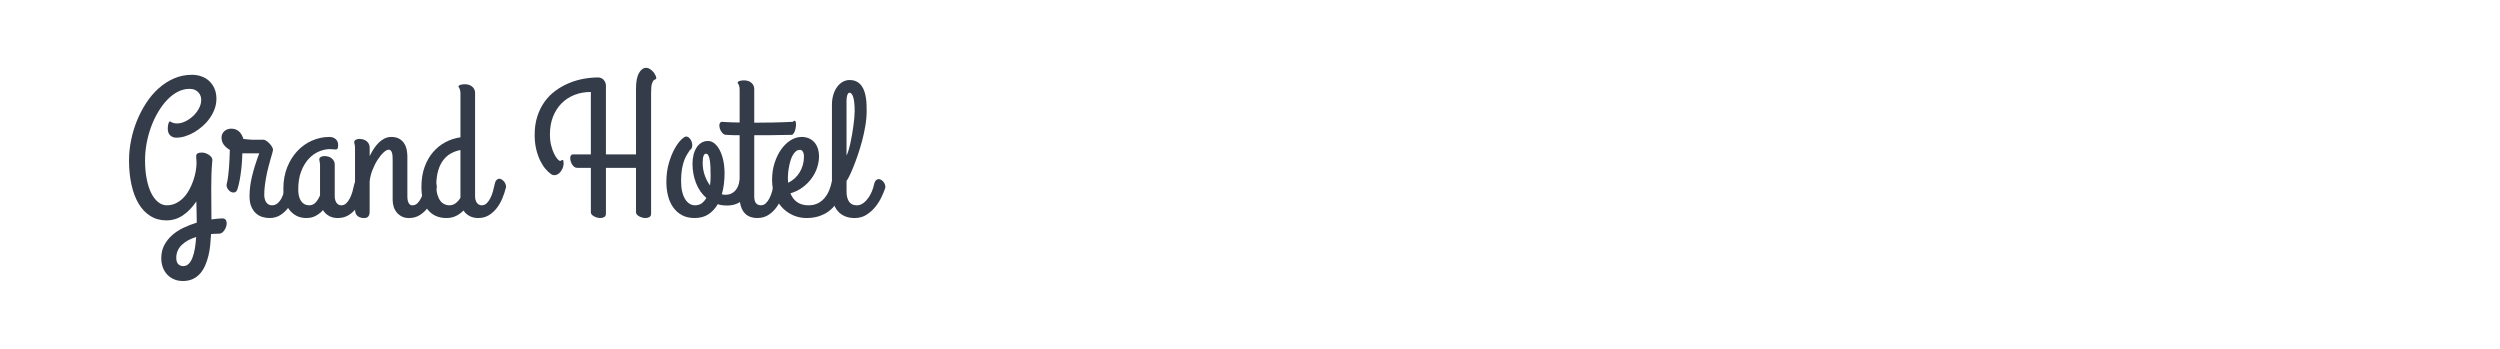 <?xml version="1.0" encoding="utf-8"?>
<!-- Generator: Adobe Illustrator 16.0.0, SVG Export Plug-In . SVG Version: 6.00 Build 0)  -->
<!DOCTYPE svg PUBLIC "-//W3C//DTD SVG 1.1//EN" "http://www.w3.org/Graphics/SVG/1.1/DTD/svg11.dtd">
<svg version="1.1" id="图层_1" xmlns="http://www.w3.org/2000/svg" xmlns:xlink="http://www.w3.org/1999/xlink" x="0px" y="0px"
	 width="258px" height="36px" viewBox="0 0 258 36" enable-background="new 0 0 258 36" xml:space="preserve">
<g>
	<path fill="#343C49" d="M20.263,20.787c-0.421,0.623-0.889,1.105-1.401,1.446c-0.512,0.34-1.073,0.51-1.683,0.51
		c-0.616,0-1.165-0.146-1.645-0.442c-0.48-0.295-0.884-0.714-1.211-1.255c-0.328-0.542-0.578-1.193-0.75-1.956
		c-0.172-0.762-0.258-1.611-0.258-2.545c0-0.662,0.068-1.339,0.205-2.033c0.136-0.693,0.336-1.367,0.598-2.02
		c0.264-0.65,0.583-1.268,0.959-1.849c0.376-0.58,0.804-1.086,1.285-1.518c0.48-0.432,1.009-0.773,1.586-1.026
		c0.577-0.252,1.197-0.38,1.858-0.38c0.357,0,0.691,0.057,1.002,0.171c0.312,0.112,0.579,0.277,0.802,0.491
		c0.224,0.214,0.401,0.474,0.531,0.778c0.129,0.305,0.194,0.648,0.194,1.031c0,0.363-0.062,0.714-0.185,1.051
		c-0.124,0.338-0.291,0.655-0.501,0.954c-0.211,0.298-0.456,0.571-0.734,0.817c-0.279,0.247-0.571,0.459-0.876,0.637
		c-0.305,0.179-0.616,0.316-0.934,0.414c-0.317,0.098-0.623,0.145-0.915,0.145c-0.24,0-0.446-0.075-0.618-0.228
		c-0.172-0.152-0.258-0.395-0.258-0.724c0-0.072,0.005-0.149,0.014-0.233c0.01-0.085,0.024-0.163,0.044-0.235
		c0.02-0.07,0.042-0.13,0.068-0.18c0.026-0.048,0.058-0.073,0.097-0.073c0.032,0,0.063,0.013,0.092,0.034
		c0.029,0.023,0.068,0.046,0.117,0.068c0.048,0.022,0.115,0.045,0.199,0.067c0.084,0.023,0.201,0.035,0.35,0.035
		c0.253,0,0.524-0.067,0.813-0.205c0.288-0.135,0.556-0.317,0.802-0.545c0.247-0.227,0.451-0.487,0.613-0.783
		c0.162-0.294,0.243-0.602,0.243-0.919c0-0.117-0.021-0.24-0.063-0.37c-0.043-0.13-0.111-0.249-0.205-0.359
		c-0.094-0.11-0.218-0.203-0.374-0.278C19.972,9.207,19.78,9.17,19.553,9.17c-0.415,0-0.817,0.101-1.207,0.302
		s-0.752,0.479-1.09,0.832s-0.647,0.767-0.929,1.24c-0.283,0.474-0.524,0.983-0.726,1.527c-0.201,0.545-0.357,1.114-0.467,1.704
		c-0.11,0.591-0.166,1.174-0.166,1.752c0,0.718,0.057,1.366,0.17,1.939c0.113,0.574,0.271,1.063,0.472,1.465
		c0.201,0.402,0.439,0.712,0.716,0.93c0.275,0.218,0.572,0.326,0.89,0.326c0.337,0,0.649-0.07,0.934-0.21
		c0.286-0.139,0.542-0.325,0.769-0.56c0.227-0.233,0.425-0.502,0.594-0.808c0.168-0.305,0.31-0.618,0.423-0.943
		c0.113-0.324,0.199-0.647,0.258-0.968c0.058-0.322,0.088-0.618,0.088-0.892c0-0.104-0.007-0.222-0.02-0.354
		c-0.012-0.134-0.019-0.235-0.019-0.307c0-0.097,0.018-0.172,0.054-0.224c0.035-0.052,0.083-0.09,0.141-0.117
		c0.059-0.025,0.126-0.042,0.205-0.049c0.078-0.006,0.159-0.009,0.243-0.009c0.091,0,0.194,0.019,0.311,0.058
		c0.117,0.038,0.229,0.093,0.336,0.161c0.107,0.067,0.198,0.147,0.272,0.238s0.112,0.192,0.112,0.301
		c-0.052,0.539-0.084,1.051-0.097,1.533c-0.013,0.484-0.02,0.975-0.02,1.475c0,0.467,0.003,0.953,0.01,1.46
		c0.007,0.505,0.01,1.063,0.01,1.673c0.188-0.032,0.371-0.056,0.549-0.068c0.179-0.014,0.349-0.026,0.512-0.039
		c0.233-0.014,0.384,0.061,0.453,0.219c0.067,0.159,0.078,0.339,0.028,0.541c-0.048,0.2-0.141,0.385-0.277,0.555
		c-0.137,0.169-0.292,0.256-0.467,0.263c-0.149,0-0.291,0.003-0.423,0.01s-0.271,0.015-0.414,0.028
		c-0.019,0.376-0.048,0.756-0.087,1.139s-0.102,0.754-0.189,1.114c-0.088,0.36-0.201,0.697-0.341,1.013
		c-0.14,0.314-0.313,0.588-0.521,0.821c-0.208,0.233-0.457,0.419-0.749,0.555C19.602,28.933,19.261,29,18.872,29
		c-0.337,0-0.644-0.06-0.919-0.18c-0.276-0.119-0.511-0.285-0.706-0.496s-0.344-0.459-0.448-0.744
		c-0.104-0.286-0.156-0.598-0.156-0.934c0-0.507,0.104-0.956,0.312-1.349c0.208-0.392,0.482-0.737,0.822-1.036
		c0.341-0.299,0.731-0.552,1.173-0.759c0.441-0.208,0.892-0.383,1.353-0.526v-0.194c0-0.428-0.007-0.807-0.02-1.139
		C20.27,21.314,20.263,21.028,20.263,20.787z M18.911,27.463c0.221,0,0.41-0.081,0.57-0.243c0.159-0.162,0.29-0.383,0.394-0.661
		c0.104-0.279,0.185-0.6,0.243-0.959c0.059-0.36,0.101-0.741,0.126-1.144c-0.662,0.208-1.169,0.493-1.522,0.856
		c-0.354,0.363-0.531,0.795-0.531,1.294c0,0.305,0.069,0.524,0.209,0.657C18.54,27.397,18.71,27.463,18.911,27.463z"/>
	<path fill="#343C49" d="M27.804,22.5c-0.233,0-0.471-0.035-0.715-0.107c-0.243-0.07-0.464-0.193-0.662-0.368
		c-0.198-0.176-0.36-0.407-0.487-0.696c-0.126-0.289-0.189-0.654-0.189-1.095c0-0.643,0.086-1.321,0.258-2.039
		c0.172-0.717,0.42-1.506,0.744-2.368h-1.518h-0.224c-0.006,0.194-0.018,0.441-0.034,0.739c-0.017,0.299-0.043,0.616-0.083,0.952
		c-0.039,0.339-0.089,0.679-0.15,1.022c-0.062,0.344-0.138,0.662-0.229,0.953c-0.065,0.209-0.167,0.328-0.307,0.36
		c-0.14,0.033-0.277,0.008-0.413-0.072c-0.137-0.081-0.247-0.201-0.331-0.355c-0.084-0.156-0.104-0.317-0.058-0.486
		c0.052-0.2,0.097-0.446,0.136-0.735c0.039-0.288,0.07-0.594,0.093-0.914c0.022-0.321,0.041-0.642,0.054-0.964
		c0.013-0.32,0.022-0.607,0.029-0.86c-0.246-0.137-0.451-0.311-0.613-0.521c-0.162-0.21-0.243-0.462-0.243-0.753
		c0-0.137,0.027-0.262,0.082-0.375c0.056-0.113,0.128-0.211,0.219-0.293c0.091-0.08,0.198-0.142,0.321-0.184
		c0.123-0.043,0.25-0.064,0.379-0.064c0.117,0,0.239,0.017,0.365,0.05c0.126,0.032,0.246,0.09,0.36,0.174
		c0.113,0.085,0.216,0.195,0.306,0.332c0.091,0.136,0.166,0.305,0.224,0.505c0.163,0.021,0.3,0.035,0.414,0.044
		c0.113,0.011,0.209,0.02,0.287,0.024c0.078,0.008,0.143,0.011,0.195,0.011s0.104,0,0.156,0h1.042c0.058,0,0.144,0.035,0.258,0.106
		c0.113,0.072,0.225,0.163,0.335,0.277c0.111,0.113,0.203,0.235,0.278,0.365c0.074,0.13,0.102,0.252,0.083,0.369
		c0,0.039-0.022,0.134-0.068,0.283c-0.045,0.148-0.1,0.337-0.165,0.563c-0.065,0.228-0.136,0.489-0.214,0.783
		c-0.078,0.296-0.15,0.605-0.214,0.93c-0.065,0.324-0.12,0.66-0.166,1.008c-0.045,0.347-0.068,0.686-0.068,1.016
		c0,0.137,0.016,0.271,0.049,0.398c0.032,0.131,0.081,0.245,0.146,0.347c0.065,0.101,0.147,0.18,0.248,0.238
		s0.219,0.088,0.355,0.088c0.227,0,0.422-0.072,0.584-0.214c0.162-0.144,0.298-0.321,0.409-0.536c0.11-0.214,0.2-0.446,0.267-0.695
		c0.068-0.25,0.125-0.485,0.17-0.706c0.039-0.207,0.104-0.358,0.195-0.452s0.185-0.142,0.282-0.142c0.078,0,0.16,0.024,0.244,0.074
		c0.084,0.048,0.16,0.112,0.229,0.189c0.068,0.077,0.123,0.165,0.165,0.263c0.042,0.097,0.063,0.194,0.063,0.291
		c0,0.033-0.003,0.06-0.01,0.079c-0.006,0.019-0.009,0.038-0.009,0.058c-0.091,0.331-0.209,0.678-0.355,1.041
		c-0.146,0.364-0.333,0.697-0.56,1.003c-0.227,0.305-0.499,0.558-0.817,0.759C28.606,22.399,28.233,22.5,27.804,22.5z"/>
	<path fill="#343C49" d="M35.219,21.188c0.201,0,0.375-0.072,0.521-0.214c0.146-0.144,0.272-0.321,0.379-0.536
		c0.106-0.214,0.195-0.446,0.263-0.695c0.069-0.25,0.125-0.485,0.17-0.706c0.045-0.207,0.112-0.358,0.199-0.452
		c0.088-0.094,0.183-0.142,0.288-0.142c0.078,0,0.157,0.024,0.238,0.074c0.081,0.048,0.156,0.112,0.225,0.189
		c0.067,0.077,0.123,0.165,0.165,0.263c0.042,0.097,0.063,0.194,0.063,0.291c0,0.014,0,0.03,0,0.049c0,0.021-0.006,0.049-0.02,0.088
		c-0.084,0.331-0.2,0.678-0.345,1.041c-0.146,0.364-0.333,0.697-0.56,1.003c-0.227,0.305-0.501,0.558-0.822,0.759
		c-0.322,0.2-0.696,0.301-1.124,0.301c-0.351,0-0.655-0.074-0.915-0.224c-0.26-0.148-0.464-0.347-0.613-0.593
		c-0.201,0.228-0.442,0.42-0.726,0.579c-0.281,0.158-0.611,0.237-0.987,0.237c-0.389,0-0.731-0.078-1.026-0.233
		c-0.296-0.155-0.544-0.368-0.745-0.637c-0.201-0.27-0.352-0.588-0.453-0.954c-0.1-0.367-0.15-0.76-0.15-1.183
		c0-0.83,0.133-1.575,0.399-2.237s0.62-1.224,1.061-1.688c0.441-0.463,0.945-0.818,1.513-1.064c0.567-0.247,1.156-0.371,1.766-0.371
		c0.272,0,0.493,0.075,0.662,0.225c0.168,0.149,0.252,0.354,0.252,0.613c0,0.168-0.018,0.286-0.054,0.354
		c-0.036,0.067-0.102,0.103-0.199,0.103c-0.091,0-0.185-0.007-0.283-0.02c-0.097-0.014-0.198-0.02-0.301-0.02
		c-0.376,0-0.759,0.083-1.148,0.248s-0.741,0.419-1.056,0.76c-0.315,0.34-0.573,0.771-0.774,1.293
		c-0.201,0.522-0.302,1.144-0.302,1.864c0,0.524,0.101,0.929,0.302,1.21c0.201,0.283,0.477,0.425,0.827,0.425
		c0.273,0,0.5-0.103,0.682-0.308c0.181-0.204,0.327-0.445,0.438-0.724v-3.075c0-0.098-0.005-0.179-0.015-0.243
		c-0.009-0.065-0.019-0.12-0.028-0.166c-0.01-0.045-0.018-0.086-0.025-0.122c-0.006-0.035-0.01-0.068-0.01-0.102
		c0-0.104,0.051-0.187,0.151-0.248c0.1-0.062,0.222-0.093,0.365-0.093c0.331,0,0.594,0.086,0.788,0.258
		c0.195,0.172,0.292,0.378,0.292,0.618v3.289c0,0.11,0.013,0.219,0.039,0.326c0.026,0.106,0.065,0.204,0.117,0.291
		c0.052,0.088,0.122,0.159,0.21,0.215C35,21.159,35.103,21.188,35.219,21.188z"/>
	<path fill="#343C49" d="M36.64,15.31c0-0.188-0.015-0.324-0.043-0.409c-0.029-0.084-0.044-0.161-0.044-0.233
		c0-0.097,0.052-0.177,0.156-0.237c0.104-0.063,0.227-0.094,0.37-0.094c0.331,0,0.592,0.087,0.784,0.258
		c0.19,0.173,0.287,0.379,0.287,0.619v0.895c0.136-0.278,0.284-0.538,0.442-0.778c0.159-0.24,0.331-0.449,0.516-0.628
		c0.185-0.178,0.383-0.317,0.593-0.418c0.211-0.1,0.44-0.151,0.686-0.151c0.331,0,0.604,0.063,0.817,0.186
		c0.214,0.123,0.383,0.281,0.506,0.476c0.123,0.195,0.209,0.413,0.258,0.653c0.048,0.24,0.073,0.474,0.073,0.7v4.126
		c0,0.045,0.003,0.119,0.01,0.219c0.007,0.101,0.026,0.203,0.059,0.307s0.083,0.194,0.151,0.272
		c0.067,0.077,0.167,0.117,0.296,0.117c0.201,0,0.375-0.072,0.521-0.214c0.146-0.144,0.272-0.321,0.379-0.536
		c0.107-0.214,0.195-0.446,0.263-0.695c0.068-0.25,0.125-0.485,0.17-0.706c0.039-0.207,0.104-0.358,0.194-0.452
		s0.185-0.142,0.282-0.142c0.078,0,0.159,0.024,0.243,0.074c0.084,0.048,0.161,0.112,0.229,0.189
		c0.068,0.077,0.123,0.165,0.166,0.263c0.042,0.097,0.063,0.194,0.063,0.291c0,0.014,0,0.03,0,0.049
		c0,0.021-0.006,0.049-0.019,0.088c-0.084,0.331-0.199,0.678-0.346,1.041c-0.146,0.364-0.334,0.697-0.564,1.003
		c-0.23,0.305-0.504,0.558-0.822,0.759c-0.318,0.2-0.691,0.301-1.119,0.301c-0.266,0-0.501-0.05-0.706-0.15
		c-0.204-0.101-0.379-0.235-0.526-0.404c-0.145-0.168-0.256-0.366-0.331-0.593c-0.075-0.228-0.112-0.467-0.112-0.721v-4.048
		c0-0.156-0.003-0.301-0.01-0.438c-0.006-0.136-0.023-0.256-0.054-0.359c-0.028-0.104-0.071-0.188-0.126-0.248
		c-0.056-0.063-0.131-0.093-0.229-0.093c-0.142,0-0.317,0.097-0.525,0.291c-0.207,0.195-0.412,0.448-0.613,0.76
		c-0.201,0.311-0.378,0.663-0.53,1.056c-0.153,0.393-0.248,0.786-0.287,1.183v2.908c0,0.099-0.001,0.196-0.005,0.298
		c-0.003,0.1-0.023,0.191-0.059,0.272c-0.036,0.08-0.091,0.149-0.165,0.203c-0.075,0.057-0.184,0.083-0.327,0.083
		c-0.097,0-0.203-0.011-0.315-0.033c-0.115-0.023-0.218-0.065-0.312-0.127c-0.095-0.062-0.172-0.149-0.234-0.263
		c-0.062-0.114-0.093-0.265-0.093-0.452V15.31z"/>
	<path fill="#343C49" d="M46.059,22.5c-0.389,0-0.743-0.067-1.06-0.204c-0.318-0.137-0.588-0.339-0.813-0.608
		c-0.223-0.269-0.396-0.603-0.515-1.002c-0.12-0.398-0.18-0.861-0.18-1.387c0-0.766,0.107-1.448,0.321-2.048
		c0.214-0.6,0.506-1.115,0.876-1.547c0.37-0.432,0.798-0.775,1.284-1.032c0.487-0.255,1.002-0.423,1.547-0.501V9.666
		c0-0.143-0.011-0.256-0.034-0.34c-0.023-0.084-0.045-0.151-0.068-0.2c-0.022-0.049-0.045-0.087-0.068-0.117
		c-0.023-0.028-0.034-0.06-0.034-0.092c0-0.039,0.02-0.071,0.059-0.098c0.039-0.025,0.09-0.048,0.155-0.068
		c0.065-0.02,0.135-0.034,0.21-0.044c0.074-0.009,0.147-0.014,0.218-0.014c0.331,0,0.592,0.086,0.784,0.257
		c0.191,0.173,0.287,0.379,0.287,0.618v10.704c0,0.11,0.013,0.219,0.039,0.326c0.026,0.106,0.066,0.204,0.122,0.291
		c0.055,0.088,0.127,0.159,0.214,0.215c0.088,0.055,0.19,0.083,0.307,0.083c0.202,0,0.375-0.072,0.521-0.214
		c0.146-0.144,0.272-0.321,0.379-0.536c0.107-0.214,0.194-0.446,0.263-0.695c0.068-0.25,0.125-0.485,0.17-0.706
		c0.04-0.207,0.104-0.358,0.195-0.452s0.185-0.142,0.282-0.142c0.078,0,0.159,0.024,0.243,0.074
		c0.084,0.048,0.161,0.112,0.229,0.189c0.069,0.077,0.124,0.165,0.166,0.263c0.042,0.097,0.063,0.194,0.063,0.291
		c0,0.014,0,0.03,0,0.049c0,0.021-0.007,0.049-0.02,0.088c-0.084,0.331-0.199,0.678-0.346,1.041
		c-0.146,0.364-0.334,0.697-0.564,1.003c-0.23,0.305-0.504,0.558-0.822,0.759c-0.318,0.2-0.691,0.301-1.119,0.301
		c-0.344,0-0.646-0.071-0.905-0.214c-0.26-0.143-0.464-0.331-0.613-0.564c-0.22,0.227-0.476,0.414-0.764,0.56
		C46.777,22.428,46.441,22.5,46.059,22.5z M46.36,21.188c0.26,0,0.485-0.075,0.677-0.224c0.19-0.149,0.352-0.334,0.481-0.556v-4.923
		c-0.324,0.058-0.637,0.166-0.938,0.326c-0.301,0.157-0.568,0.38-0.798,0.666c-0.23,0.286-0.414,0.646-0.549,1.085
		c-0.136,0.438-0.205,0.968-0.205,1.59c0,0.364,0.037,0.674,0.112,0.93c0.075,0.257,0.172,0.466,0.292,0.628
		c0.12,0.162,0.261,0.282,0.423,0.36C46.017,21.147,46.185,21.188,46.36,21.188z"/>
	<path fill="#343C49" d="M62.533,15.933h3.104V9.132c0-0.707,0.102-1.24,0.307-1.597C66.146,7.18,66.393,7,66.678,7
		c0.143,0,0.277,0.043,0.403,0.126c0.127,0.085,0.239,0.184,0.336,0.297c0.098,0.113,0.173,0.23,0.229,0.351
		c0.056,0.119,0.083,0.217,0.083,0.287c0,0.071-0.027,0.111-0.083,0.122c-0.056,0.009-0.117,0.045-0.185,0.106
		c-0.068,0.062-0.13,0.183-0.186,0.365c-0.055,0.182-0.082,0.48-0.082,0.895v12.494c0,0.169-0.057,0.287-0.17,0.354
		c-0.114,0.069-0.246,0.103-0.395,0.103c-0.117,0-0.233-0.016-0.35-0.048c-0.117-0.033-0.223-0.075-0.316-0.126
		c-0.095-0.054-0.173-0.112-0.234-0.181s-0.092-0.141-0.092-0.22v-4.603h-3.104v4.72c0,0.169-0.057,0.287-0.17,0.354
		c-0.114,0.069-0.245,0.103-0.395,0.103c-0.117,0-0.233-0.016-0.35-0.048c-0.117-0.033-0.223-0.075-0.316-0.126
		c-0.094-0.054-0.172-0.112-0.233-0.181s-0.092-0.141-0.092-0.22v-4.603h-1.42c-0.104,0-0.2-0.031-0.287-0.096
		c-0.088-0.065-0.163-0.148-0.224-0.249s-0.11-0.21-0.146-0.325c-0.036-0.118-0.054-0.229-0.054-0.332
		c0-0.11,0.024-0.202,0.073-0.276c0.048-0.076,0.122-0.112,0.219-0.112h1.839V9.491c-0.616,0-1.182,0.102-1.698,0.307
		c-0.516,0.203-0.96,0.496-1.333,0.876c-0.374,0.378-0.665,0.838-0.876,1.377c-0.211,0.538-0.316,1.142-0.316,1.809
		c0,0.423,0.042,0.802,0.126,1.14c0.084,0.337,0.185,0.624,0.302,0.86c0.117,0.237,0.233,0.421,0.35,0.551
		c0.117,0.129,0.208,0.194,0.273,0.194c0.058,0,0.1-0.017,0.126-0.05c0.026-0.031,0.064-0.049,0.117-0.049
		c0.052,0,0.084,0.036,0.097,0.107s0.02,0.144,0.02,0.215c0,0.207-0.042,0.404-0.126,0.588c-0.084,0.186-0.189,0.335-0.317,0.447
		c-0.126,0.114-0.267,0.185-0.423,0.21s-0.305-0.014-0.447-0.117c-0.175-0.123-0.362-0.3-0.559-0.529
		c-0.199-0.231-0.38-0.515-0.545-0.853c-0.166-0.337-0.302-0.729-0.409-1.172c-0.107-0.444-0.161-0.938-0.161-1.483
		c0-0.707,0.092-1.345,0.277-1.913c0.185-0.567,0.434-1.07,0.749-1.508c0.314-0.438,0.686-0.814,1.114-1.128
		c0.428-0.316,0.884-0.575,1.368-0.779c0.482-0.205,0.985-0.355,1.507-0.453c0.522-0.097,1.037-0.146,1.542-0.146
		c0.104,0,0.205,0.021,0.302,0.063c0.098,0.043,0.182,0.101,0.253,0.176c0.072,0.074,0.13,0.163,0.175,0.267
		s0.068,0.214,0.068,0.331V15.933z"/>
	<path fill="#343C49" d="M76.32,18.656c0.014-0.077,0.057-0.142,0.131-0.194c0.075-0.051,0.161-0.087,0.259-0.106
		c0.097-0.021,0.199-0.021,0.306,0c0.107,0.02,0.201,0.063,0.283,0.131c0.08,0.068,0.139,0.162,0.176,0.282
		c0.034,0.12,0.029,0.274-0.016,0.463c-0.059,0.271-0.154,0.526-0.287,0.764c-0.133,0.236-0.3,0.445-0.502,0.628
		c-0.2,0.181-0.438,0.324-0.709,0.428c-0.273,0.104-0.578,0.156-0.915,0.156c-0.182,0-0.353-0.01-0.511-0.03
		c-0.16-0.019-0.313-0.055-0.463-0.106c-0.246,0.428-0.564,0.773-0.953,1.036C72.73,22.37,72.25,22.5,71.68,22.5
		c-0.507,0-0.941-0.099-1.305-0.297c-0.363-0.197-0.665-0.467-0.904-0.807c-0.24-0.341-0.418-0.735-0.531-1.183
		s-0.17-0.921-0.17-1.421c0-0.733,0.086-1.39,0.258-1.97c0.172-0.581,0.371-1.074,0.599-1.479c0.228-0.407,0.452-0.716,0.676-0.93
		c0.224-0.215,0.392-0.322,0.502-0.322c0.13,0,0.247,0.058,0.354,0.171c0.107,0.114,0.186,0.246,0.233,0.399
		c0.05,0.151,0.062,0.307,0.039,0.463c-0.022,0.155-0.099,0.274-0.229,0.359c-0.077,0.122-0.17,0.266-0.278,0.428
		c-0.105,0.162-0.207,0.365-0.301,0.608s-0.174,0.54-0.238,0.89c-0.064,0.351-0.098,0.771-0.098,1.265
		c0,0.423,0.037,0.789,0.111,1.1c0.075,0.312,0.18,0.573,0.313,0.784c0.133,0.21,0.285,0.368,0.457,0.472s0.355,0.156,0.55,0.156
		c0.286,0,0.521-0.07,0.706-0.21c0.186-0.139,0.342-0.323,0.472-0.55c-0.468-0.401-0.823-0.913-1.065-1.533
		c-0.244-0.618-0.365-1.289-0.365-2.008c0-0.313,0.035-0.608,0.102-0.892c0.068-0.281,0.17-0.529,0.303-0.743
		c0.133-0.215,0.299-0.385,0.501-0.511c0.2-0.127,0.435-0.19,0.7-0.19c0.234,0,0.454,0.085,0.662,0.253
		c0.207,0.169,0.389,0.402,0.545,0.7c0.155,0.299,0.277,0.652,0.364,1.062c0.088,0.408,0.132,0.853,0.132,1.333
		c0,0.369-0.023,0.736-0.068,1.1s-0.117,0.713-0.214,1.05c0.071,0.026,0.138,0.041,0.2,0.045c0.061,0.002,0.127,0.004,0.199,0.004
		c0.213,0,0.404-0.039,0.568-0.116c0.166-0.078,0.307-0.182,0.424-0.312s0.211-0.283,0.281-0.456
		C76.236,19.036,76.288,18.852,76.32,18.656z M72.516,16.808c0,0.448,0.07,0.874,0.21,1.275c0.139,0.402,0.322,0.753,0.55,1.051
		c0.039-0.317,0.058-0.622,0.058-0.915c0-0.337-0.005-0.649-0.015-0.939c-0.01-0.287-0.033-0.536-0.067-0.744
		c-0.036-0.207-0.085-0.371-0.147-0.49c-0.061-0.12-0.143-0.181-0.248-0.181C72.629,15.864,72.516,16.18,72.516,16.808z"/>
	<path fill="#343C49" d="M74.53,12.574c0.149,0.015,0.313,0.023,0.495,0.03c0.156,0.013,0.345,0.021,0.565,0.024
		c0.22,0.004,0.467,0.009,0.739,0.015V9.267c0-0.142-0.012-0.256-0.034-0.34c-0.022-0.085-0.046-0.151-0.067-0.199
		C76.205,8.679,76.183,8.64,76.16,8.61c-0.023-0.03-0.034-0.06-0.034-0.093c0-0.039,0.019-0.07,0.059-0.097
		c0.038-0.026,0.091-0.05,0.155-0.068c0.064-0.02,0.135-0.033,0.209-0.044c0.074-0.01,0.148-0.015,0.219-0.015
		c0.332,0,0.592,0.086,0.783,0.259c0.191,0.171,0.287,0.377,0.287,0.617v3.493c0.61,0,1.254-0.006,1.932-0.02
		c0.678-0.013,1.357-0.035,2.039-0.069c0.091-0.096,0.164-0.132,0.219-0.106c0.055,0.026,0.09,0.088,0.107,0.186
		c0.016,0.098,0.018,0.218,0.004,0.36c-0.012,0.142-0.039,0.28-0.077,0.413c-0.039,0.134-0.093,0.248-0.161,0.346
		c-0.067,0.097-0.145,0.146-0.229,0.146c-0.798,0.019-1.504,0.03-2.115,0.033c-0.614,0.004-1.187,0.006-1.719,0.006v6.314
		c0,0.324,0.063,0.558,0.186,0.701c0.123,0.142,0.289,0.214,0.496,0.214c0.201,0,0.375-0.072,0.521-0.214
		c0.146-0.144,0.272-0.321,0.38-0.536c0.106-0.214,0.194-0.446,0.262-0.695c0.069-0.25,0.125-0.485,0.171-0.706
		c0.039-0.207,0.104-0.358,0.194-0.452c0.092-0.094,0.186-0.142,0.283-0.142c0.077,0,0.158,0.024,0.242,0.074
		c0.084,0.048,0.16,0.112,0.229,0.189c0.067,0.077,0.122,0.165,0.165,0.263c0.042,0.097,0.063,0.194,0.063,0.291
		c0,0.014,0,0.03,0,0.049c0,0.021-0.007,0.049-0.021,0.088c-0.084,0.331-0.199,0.678-0.344,1.041
		c-0.146,0.364-0.335,0.697-0.564,1.003c-0.23,0.305-0.506,0.558-0.822,0.759c-0.318,0.2-0.691,0.301-1.119,0.301
		c-0.267,0-0.512-0.04-0.736-0.121c-0.223-0.081-0.416-0.211-0.578-0.39c-0.162-0.178-0.289-0.407-0.379-0.686
		c-0.092-0.279-0.137-0.616-0.137-1.013v-6.333c-0.221,0-0.417-0.002-0.588-0.006c-0.172-0.003-0.316-0.007-0.434-0.015
		c-0.137-0.006-0.256-0.012-0.359-0.019c-0.156,0-0.294-0.07-0.414-0.209c-0.12-0.141-0.205-0.295-0.253-0.463
		c-0.05-0.169-0.056-0.323-0.02-0.462C74.299,12.646,74.387,12.574,74.53,12.574z"/>
	<path fill="#343C49" d="M84.523,16.146c0,0.37-0.064,0.748-0.189,1.138c-0.127,0.39-0.315,0.759-0.564,1.105
		c-0.25,0.348-0.559,0.658-0.925,0.934c-0.366,0.276-0.79,0.486-1.271,0.628c0.065,0.169,0.152,0.33,0.258,0.481
		c0.107,0.153,0.236,0.284,0.385,0.394c0.149,0.111,0.322,0.198,0.521,0.264c0.197,0.064,0.426,0.098,0.686,0.098
		c0.389,0,0.723-0.074,1.002-0.219c0.279-0.146,0.514-0.339,0.706-0.579c0.19-0.24,0.345-0.51,0.462-0.81
		c0.117-0.297,0.204-0.599,0.262-0.904c0.046-0.22,0.139-0.367,0.277-0.442c0.141-0.073,0.283-0.093,0.429-0.054
		c0.146,0.039,0.272,0.122,0.38,0.248c0.106,0.127,0.15,0.278,0.131,0.452c-0.025,0.203-0.069,0.433-0.131,0.692
		c-0.063,0.259-0.154,0.521-0.277,0.787c-0.123,0.268-0.281,0.527-0.473,0.784c-0.191,0.256-0.426,0.484-0.705,0.686
		s-0.606,0.363-0.982,0.486c-0.377,0.123-0.809,0.185-1.295,0.185c-0.453,0-0.893-0.089-1.318-0.267
		c-0.425-0.18-0.801-0.435-1.129-0.77c-0.327-0.334-0.59-0.746-0.787-1.235c-0.199-0.49-0.297-1.046-0.297-1.669
		c0-0.629,0.087-1.215,0.262-1.756c0.176-0.542,0.406-1.01,0.691-1.406c0.285-0.396,0.609-0.706,0.973-0.93s0.736-0.336,1.119-0.336
		c0.279,0,0.531,0.05,0.755,0.146c0.224,0.098,0.413,0.235,0.569,0.413c0.155,0.18,0.273,0.392,0.354,0.638
		C84.482,15.576,84.523,15.848,84.523,16.146z M81.313,18.502c0,0.058,0.003,0.116,0.01,0.174c0.006,0.06,0.01,0.121,0.01,0.187
		c0.246-0.117,0.471-0.267,0.671-0.449c0.201-0.181,0.373-0.389,0.516-0.622c0.144-0.233,0.253-0.488,0.331-0.765
		c0.078-0.274,0.117-0.563,0.117-0.86c0-0.22-0.038-0.392-0.111-0.517c-0.076-0.122-0.178-0.184-0.308-0.184
		c-0.162,0-0.307,0.055-0.433,0.165c-0.127,0.11-0.237,0.254-0.331,0.434c-0.095,0.178-0.173,0.378-0.233,0.603
		c-0.063,0.224-0.111,0.45-0.151,0.677c-0.038,0.228-0.065,0.442-0.077,0.646C81.309,18.194,81.306,18.365,81.313,18.502z"/>
	<path fill="#343C49" d="M90.195,19.057c0.039-0.194,0.1-0.337,0.181-0.424c0.081-0.088,0.169-0.136,0.263-0.146
		c0.094-0.009,0.189,0.014,0.287,0.068c0.098,0.056,0.182,0.128,0.253,0.219c0.071,0.092,0.124,0.193,0.161,0.308
		c0.035,0.112,0.04,0.225,0.014,0.335c-0.09,0.267-0.221,0.577-0.389,0.935c-0.169,0.356-0.383,0.693-0.643,1.011
		c-0.26,0.319-0.564,0.587-0.914,0.809c-0.351,0.221-0.753,0.33-1.207,0.33c-0.383,0-0.721-0.063-1.012-0.189
		c-0.293-0.127-0.537-0.305-0.734-0.535c-0.199-0.229-0.348-0.506-0.447-0.826c-0.102-0.321-0.152-0.68-0.152-1.075v-9.068
		c0-0.371,0.047-0.713,0.142-1.027c0.094-0.315,0.224-0.584,0.39-0.809c0.166-0.223,0.358-0.397,0.578-0.524
		c0.221-0.126,0.455-0.19,0.701-0.19c0.292,0,0.539,0.054,0.74,0.161c0.2,0.106,0.365,0.248,0.496,0.422
		c0.129,0.177,0.23,0.378,0.306,0.604c0.075,0.228,0.128,0.459,0.161,0.695c0.032,0.237,0.051,0.471,0.059,0.7
		c0.006,0.231,0.01,0.44,0.01,0.629c0,0.485-0.046,0.997-0.137,1.532s-0.206,1.063-0.346,1.581c-0.139,0.52-0.292,1.018-0.457,1.494
		c-0.166,0.476-0.324,0.899-0.477,1.27c-0.152,0.368-0.289,0.671-0.409,0.904c-0.12,0.234-0.202,0.37-0.248,0.408v1.158
		c0,0.403,0.085,0.731,0.253,0.988c0.169,0.257,0.438,0.385,0.808,0.385c0.228,0,0.439-0.07,0.638-0.21
		c0.197-0.139,0.373-0.314,0.525-0.525c0.152-0.21,0.281-0.441,0.385-0.69C90.076,19.512,90.15,19.277,90.195,19.057z M87.364,16.05
		c0.071-0.137,0.142-0.32,0.209-0.551c0.069-0.23,0.134-0.484,0.194-0.763c0.063-0.279,0.119-0.571,0.171-0.877
		c0.052-0.304,0.097-0.602,0.136-0.896c0.039-0.29,0.07-0.564,0.094-0.821c0.021-0.256,0.033-0.475,0.033-0.657
		c0-0.662-0.049-1.146-0.146-1.454c-0.098-0.309-0.228-0.463-0.39-0.463c-0.052,0-0.098,0.026-0.137,0.078s-0.07,0.118-0.097,0.199
		c-0.026,0.082-0.044,0.169-0.054,0.263c-0.01,0.095-0.015,0.181-0.015,0.258V16.05z"/>
</g>
</svg>
